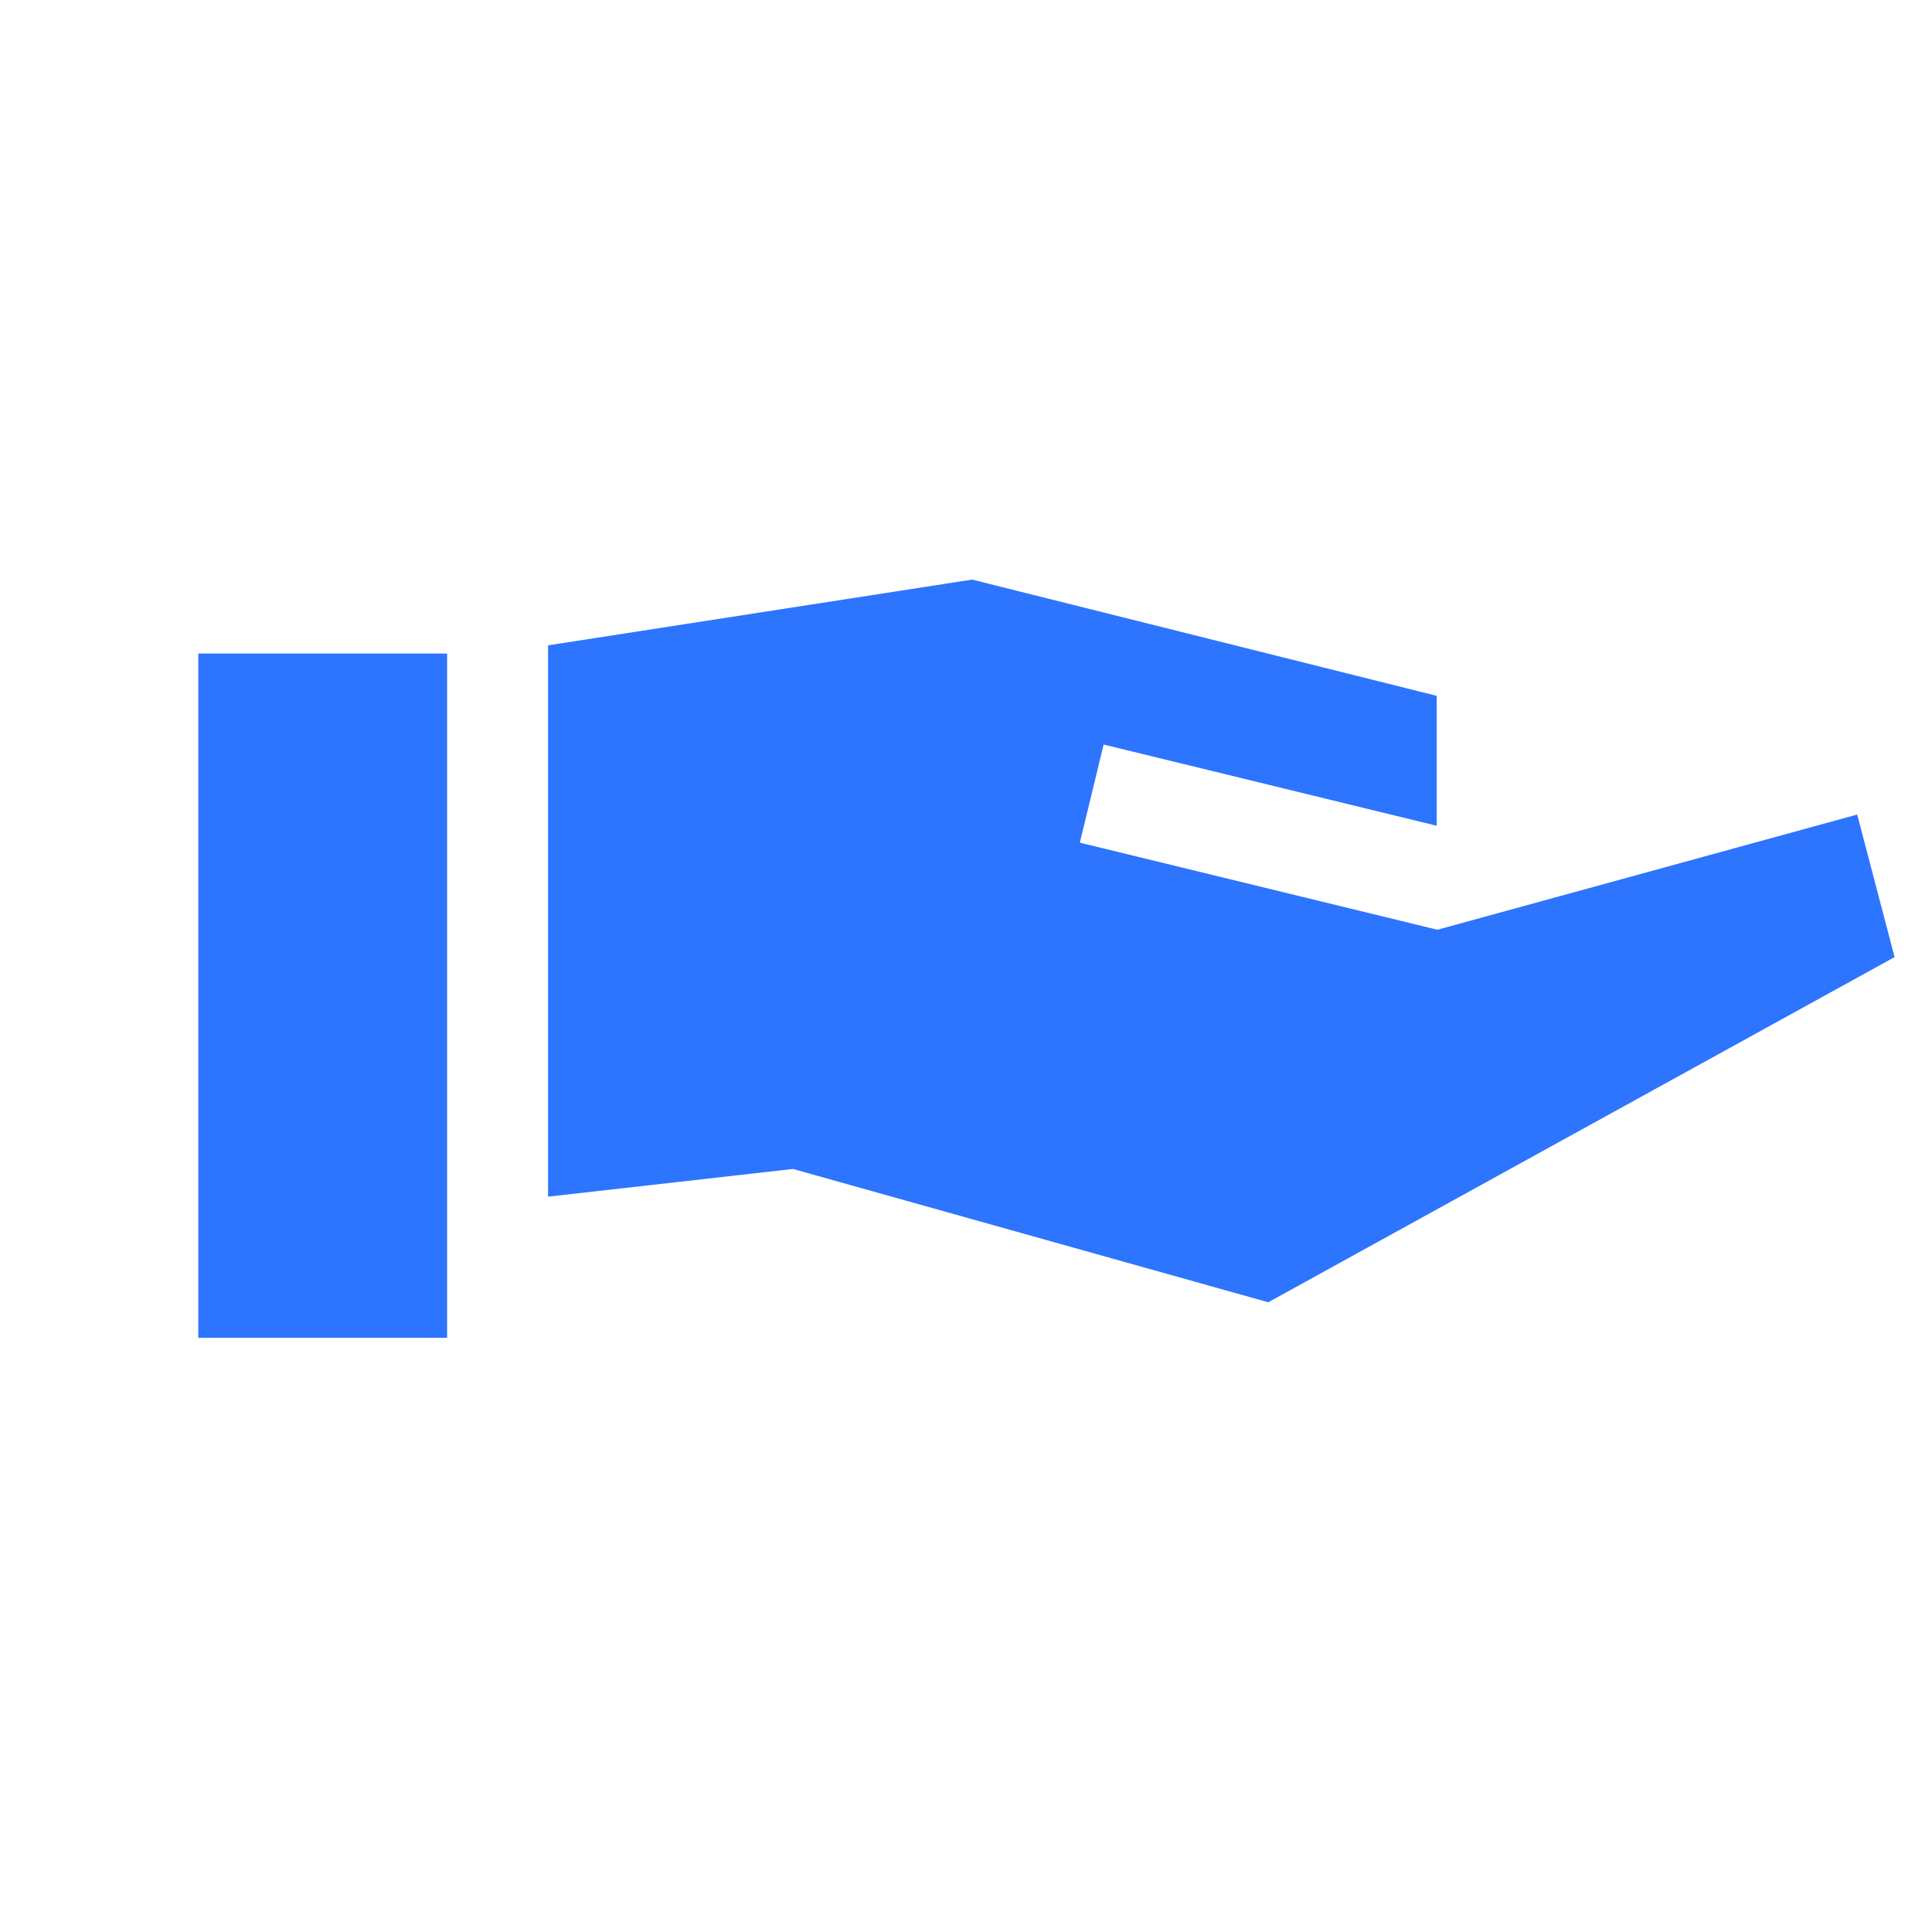 <svg width="38" height="38" viewBox="0 0 38 38" fill="none" xmlns="http://www.w3.org/2000/svg">
<g filter="url(#filter0_i_109_1037)">
<path d="M3.9 12.854V26.313H8.794V12.854H3.9ZM36.529 16.021L28.272 18.287L21.239 16.574L21.707 14.644L28.244 16.238L28.258 16.231V13.686L19.12 11.4L10.78 12.693V23.537L15.597 22.992L24.945 25.614L37.264 18.825L36.529 16.021Z" fill="#2D74FF"/>
</g>
<defs>
<filter id="filter0_i_109_1037" x="3.9" y="11.4" width="33.364" height="14.913" filterUnits="userSpaceOnUse" color-interpolation-filters="sRGB">
<feFlood flood-opacity="0" result="BackgroundImageFix"/>
<feBlend mode="normal" in="SourceGraphic" in2="BackgroundImageFix" result="shape"/>
<feColorMatrix in="SourceAlpha" type="matrix" values="0 0 0 0 0 0 0 0 0 0 0 0 0 0 0 0 0 0 127 0" result="hardAlpha"/>
<feOffset/>
<feGaussianBlur stdDeviation="1.5"/>
<feComposite in2="hardAlpha" operator="arithmetic" k2="-1" k3="1"/>
<feColorMatrix type="matrix" values="0 0 0 0 1 0 0 0 0 0.867 0 0 0 0 0.822 0 0 0 0.5 0"/>
<feBlend mode="normal" in2="shape" result="effect1_innerShadow_109_1037"/>
</filter>
</defs>
</svg>

